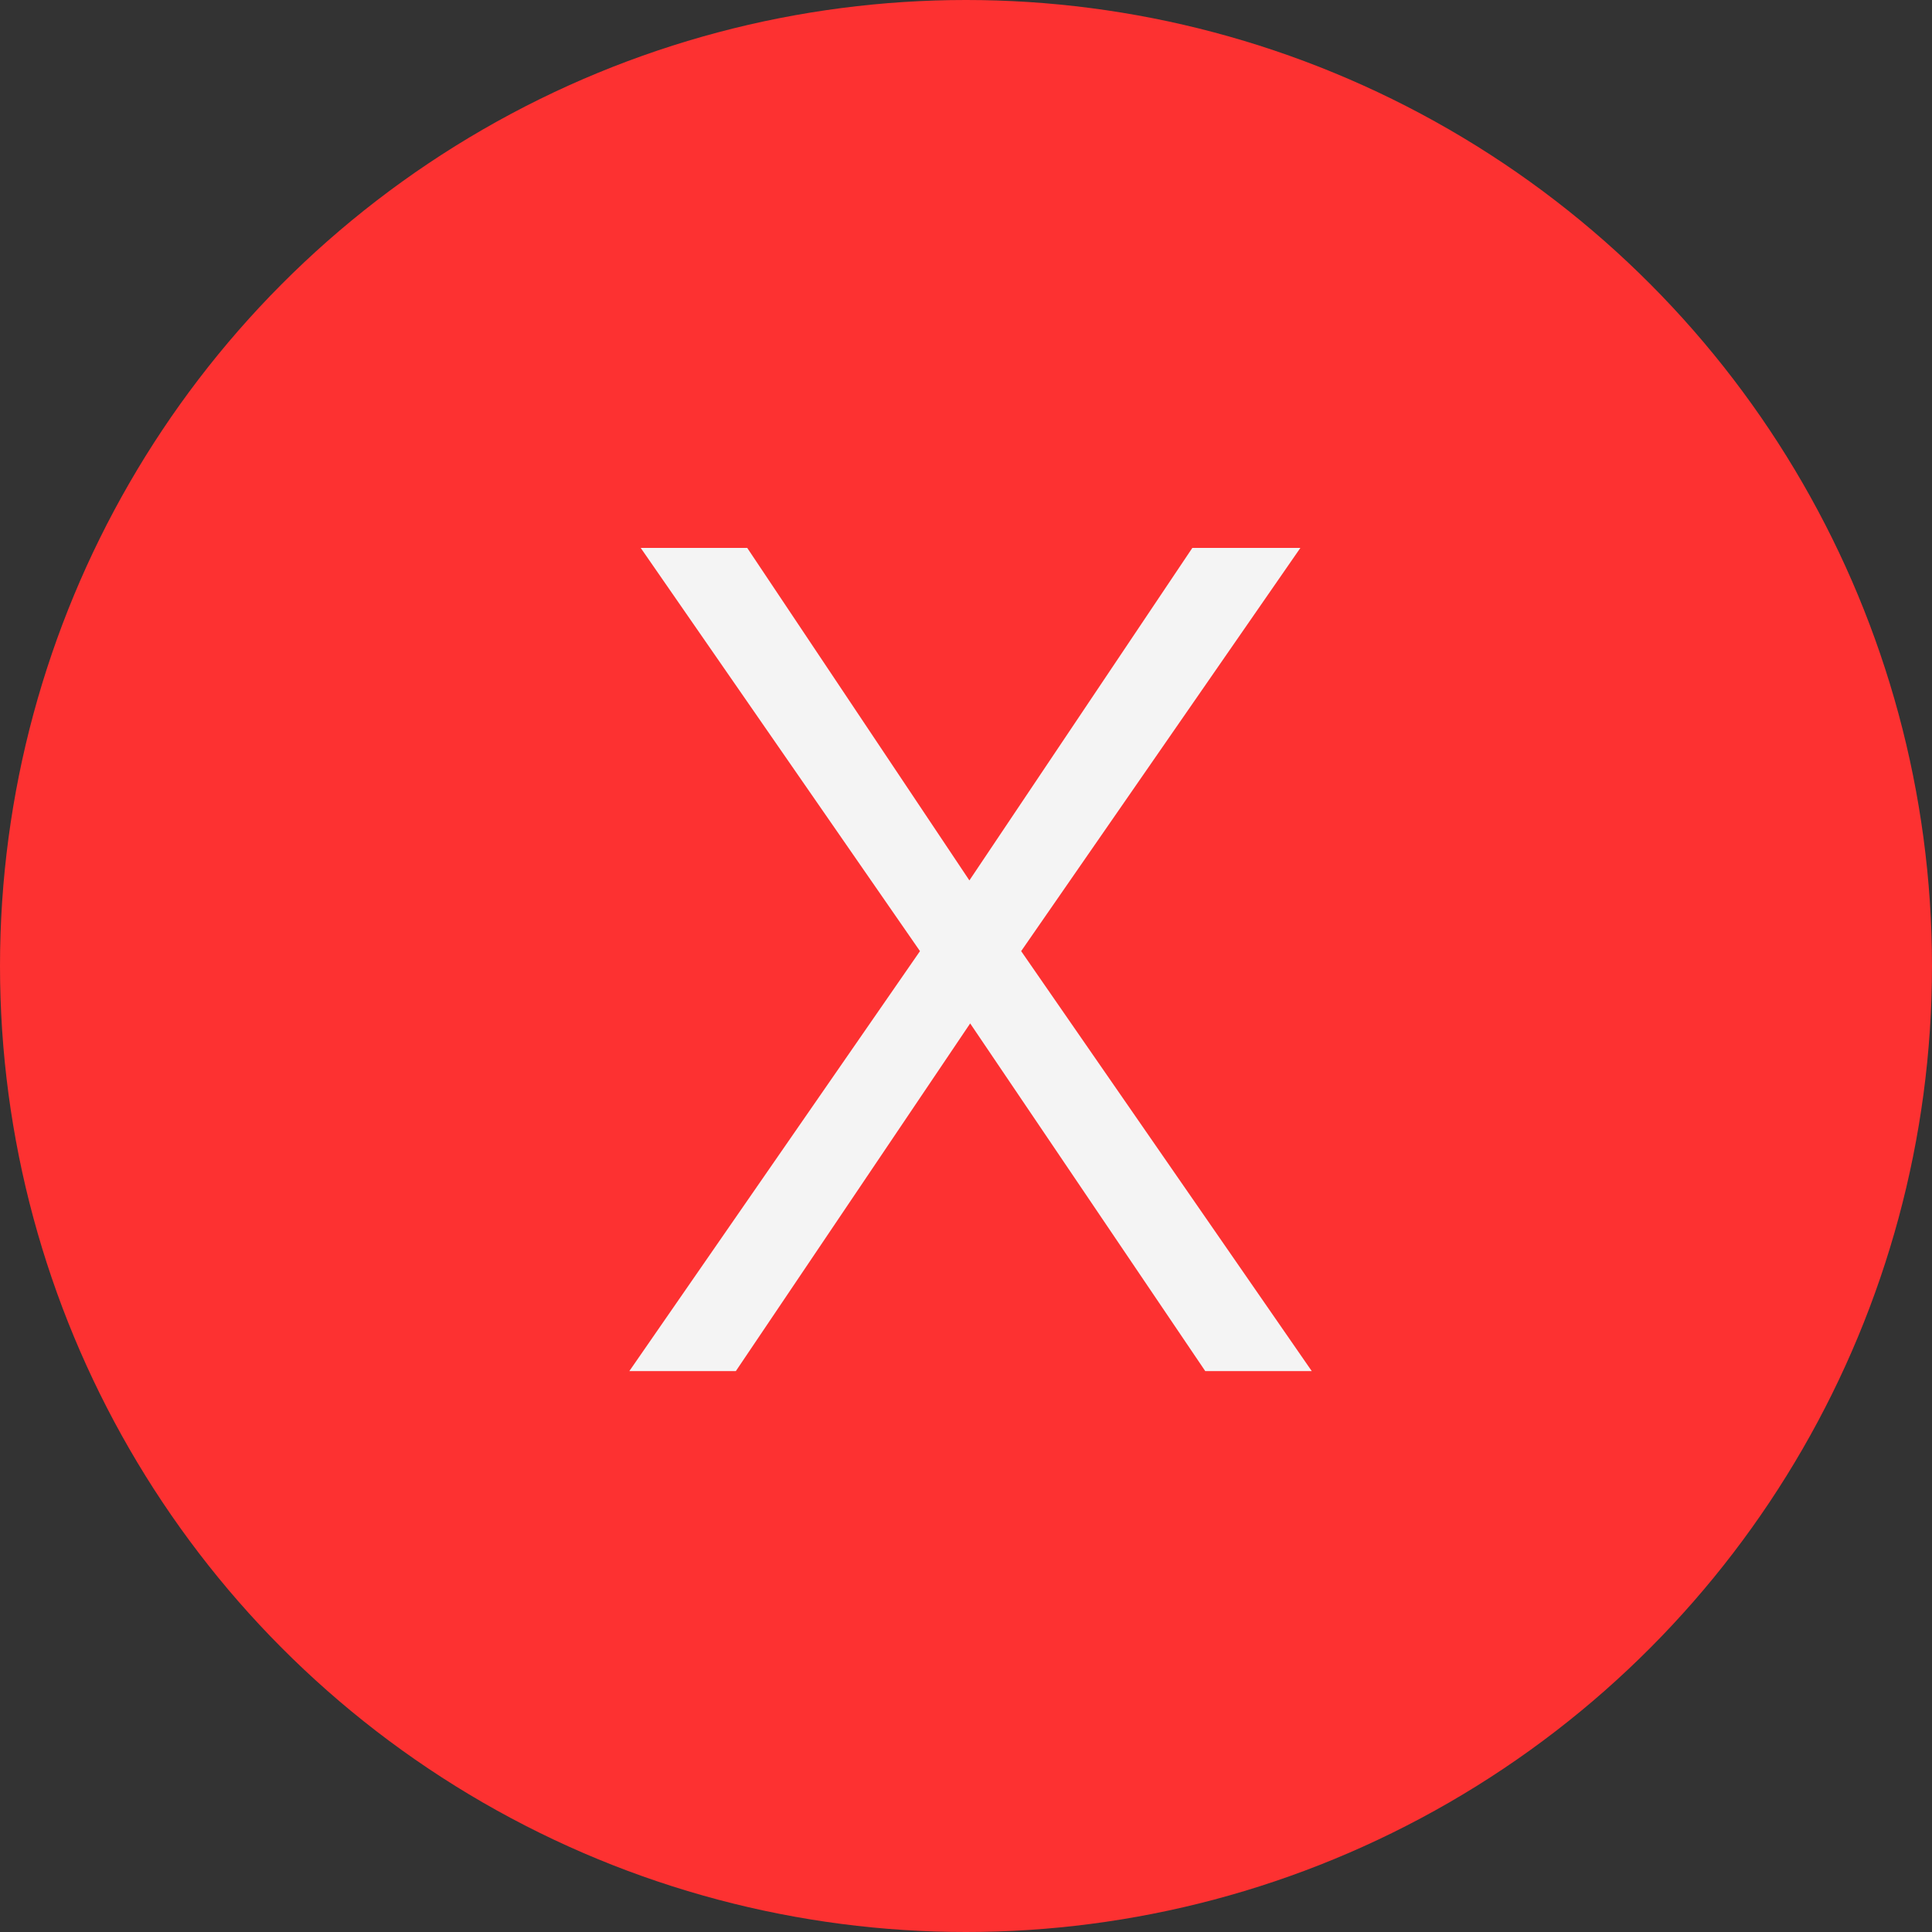 <svg width="62" height="62" viewBox="0 0 62 62" fill="none" xmlns="http://www.w3.org/2000/svg">
<rect x="0" y="0" width="62" height="62" fill="#333333" stroke="none"/>
<circle cx="31" cy="31" r="31" fill="#FD3131"/>
<path d="M23.98 17.584L31.109 28.253L38.263 17.584H41.73L32.77 30.523L42.096 44H38.678L31.134 32.843L23.614 44H20.196L29.523 30.523L20.562 17.584H23.98Z" fill="#F4F4F4"/>
</svg>
